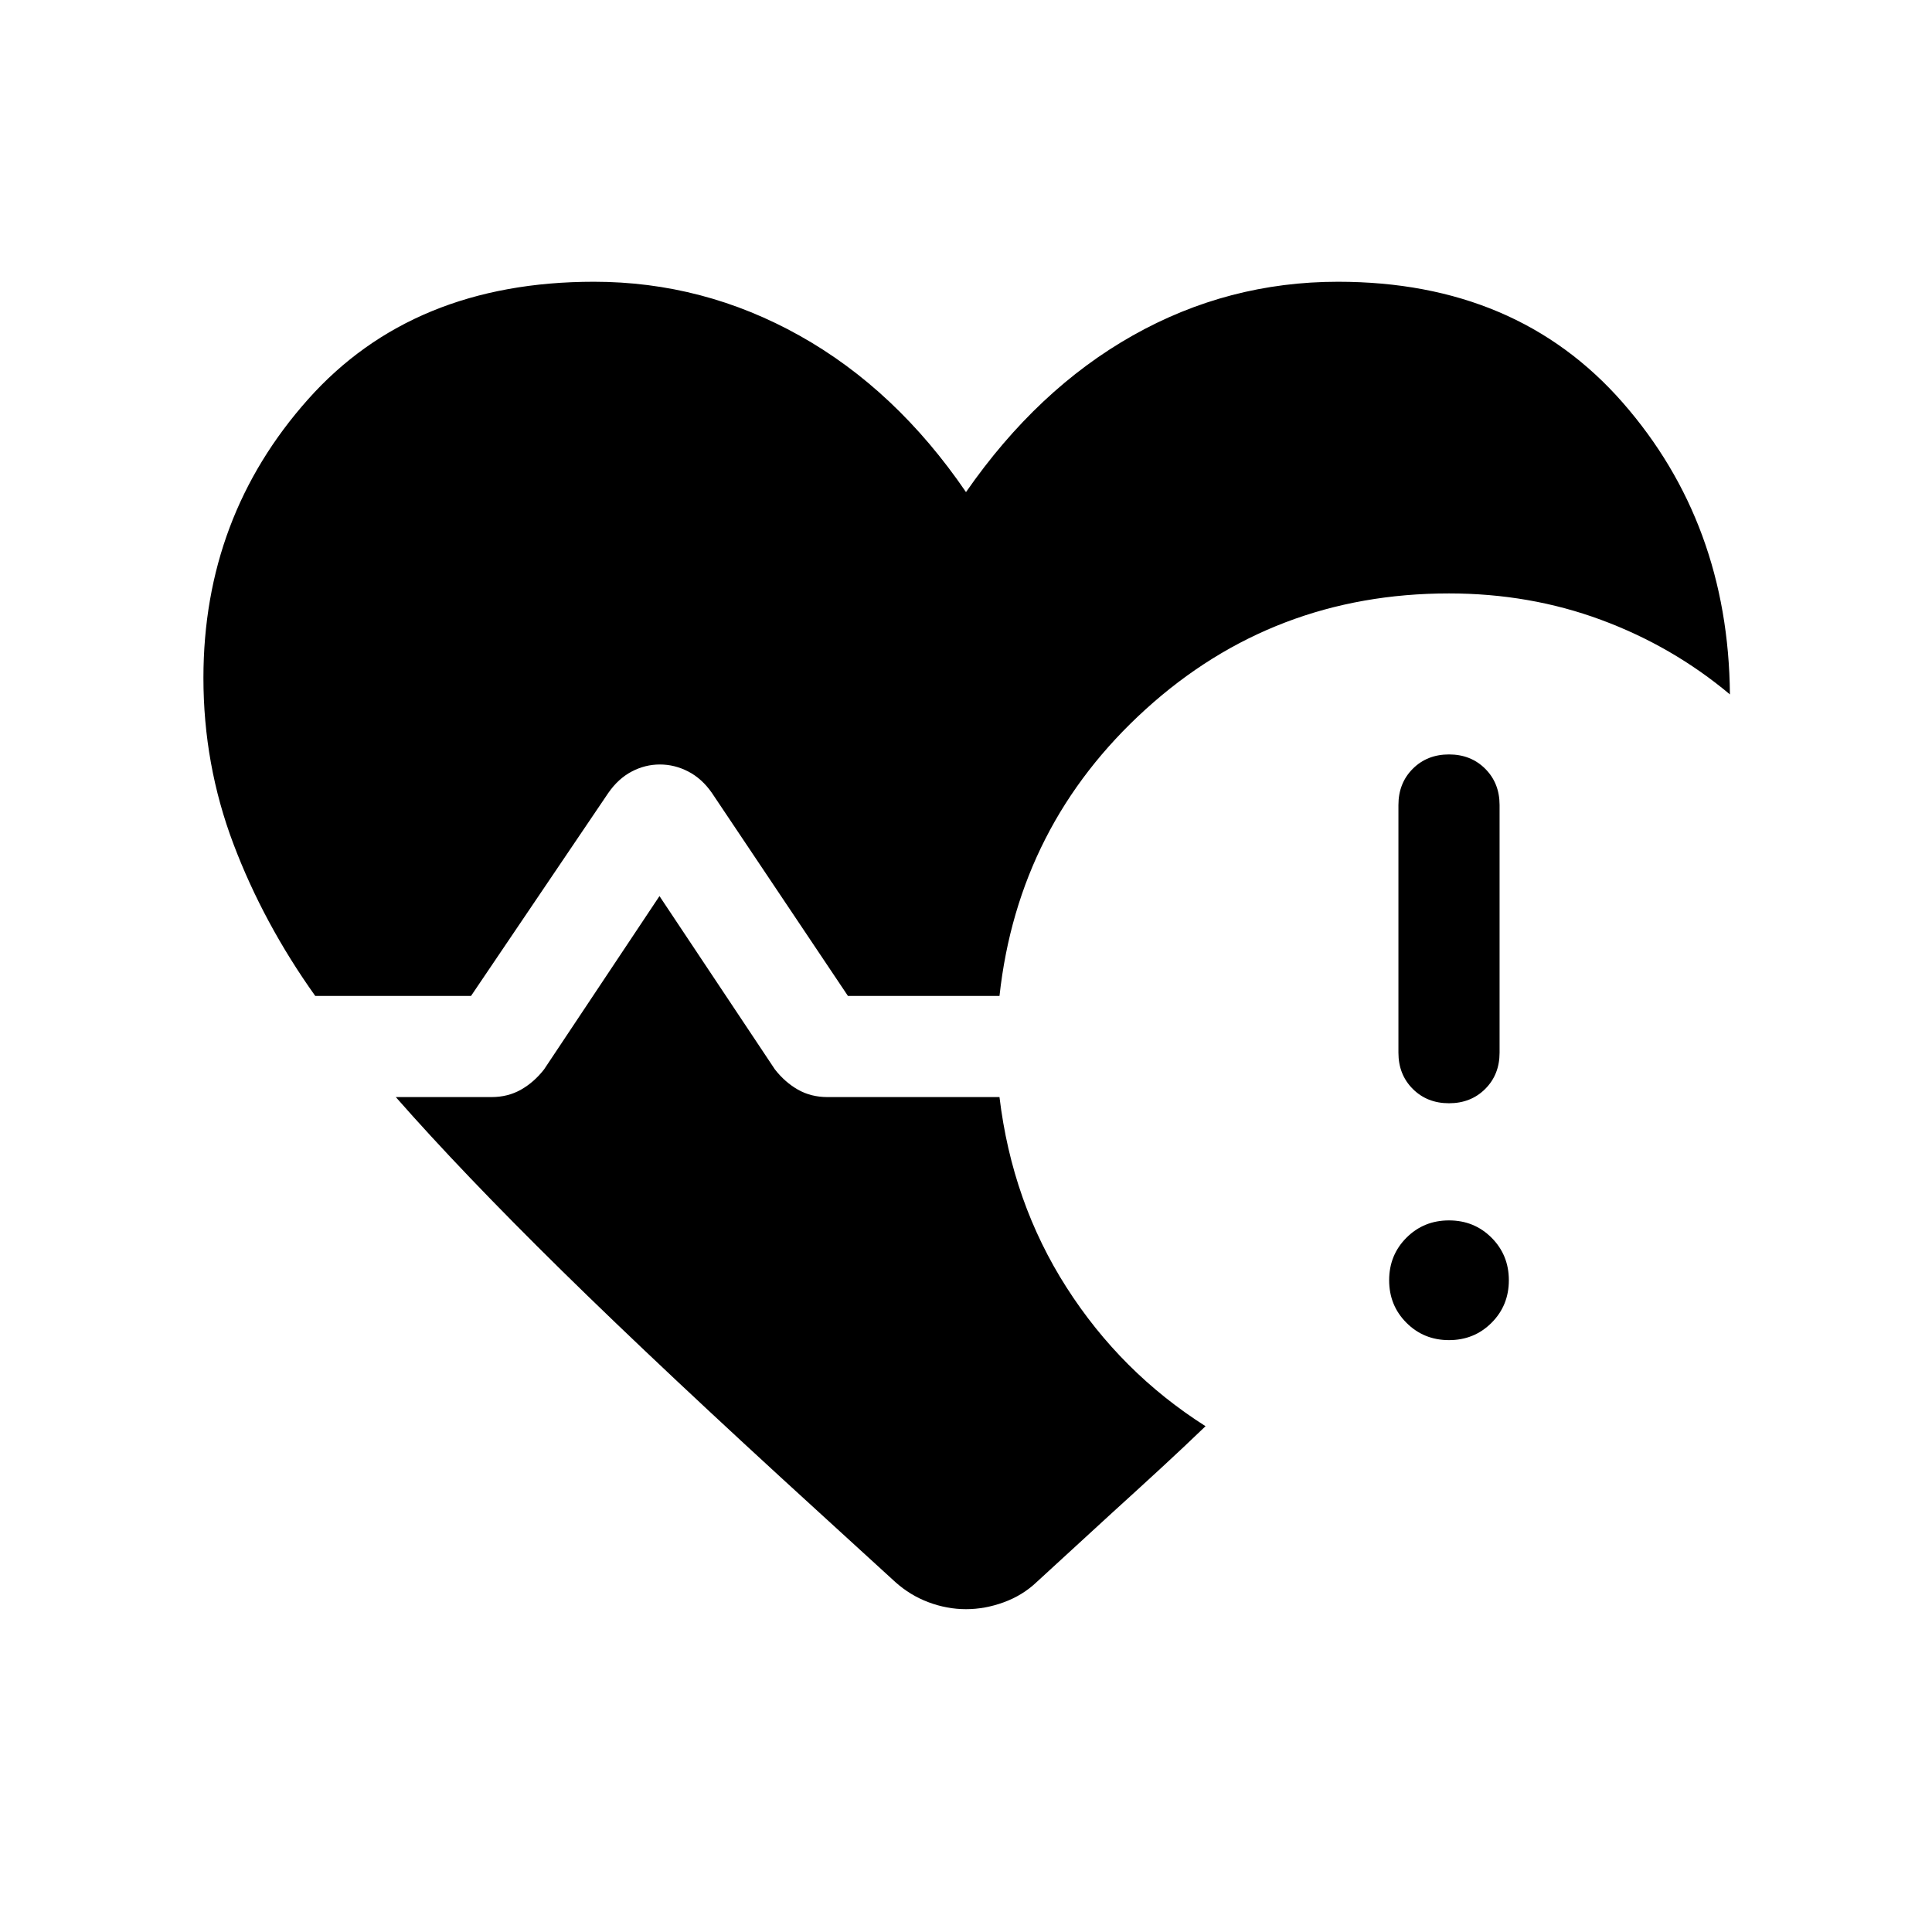 <svg xmlns="http://www.w3.org/2000/svg" viewBox="0 -960 960 960" width="32" height="32"><path d="M694.87-436.92V-560q0-10.87 7.13-18 7.13-7.13 18-7.13 10.87 0 18 7.13 7.13 7.13 7.13 18v123.08q0 10.87-7.13 18-7.13 7.12-18 7.12-10.87 0-18-7.12-7.13-7.13-7.13-18Zm-538.23-28.21q-25.77-36.15-40.66-75.55-14.9-39.4-14.9-82.5 0-80.02 52.01-138.42Q205.1-820 295.13-820q54.36 0 102.22 26.8 47.86 26.79 82.65 77.72 35.46-51.06 82.82-77.79Q610.18-820 664.87-820q88.85 0 141.4 60 52.55 60 53.32 145.05-28.51-23.9-63.99-37.04-35.47-13.14-75.6-13.14-87.26 0-150.65 57.5-63.4 57.5-72.71 142.5h-75.31l-67.56-100.82q-4.95-7.15-11.73-10.66-6.78-3.52-14.14-3.52t-14.04 3.52q-6.68 3.51-11.63 10.66l-68.18 100.82h-77.41Zm250.29 256.57q-78.18-71.29-127.84-120.13-49.65-48.85-82.42-86.18h47.56q8.15 0 14.64-3.68t11.49-10.09l57.33-86.1 57.34 86.1q5 6.41 11.48 10.09 6.49 3.68 14.64 3.68h85.49q6.28 52.33 33.33 94.61 27.06 42.28 69.06 68.93-10.7 10.3-22.29 20.98t-24.23 22.15l-37.38 34.3q-6.95 6.62-16.32 10.05-9.37 3.44-18.81 3.44t-18.6-3.44q-9.17-3.43-16.53-10.05l-37.94-34.66ZM720-294.1q-12.54 0-21.14-8.61-8.6-8.6-8.6-21.14 0-12.53 8.6-21.14 8.6-8.6 21.14-8.6 12.54 0 21.14 8.6 8.6 8.61 8.6 21.14 0 12.54-8.6 21.14-8.6 8.61-21.14 8.61Z"/></svg>